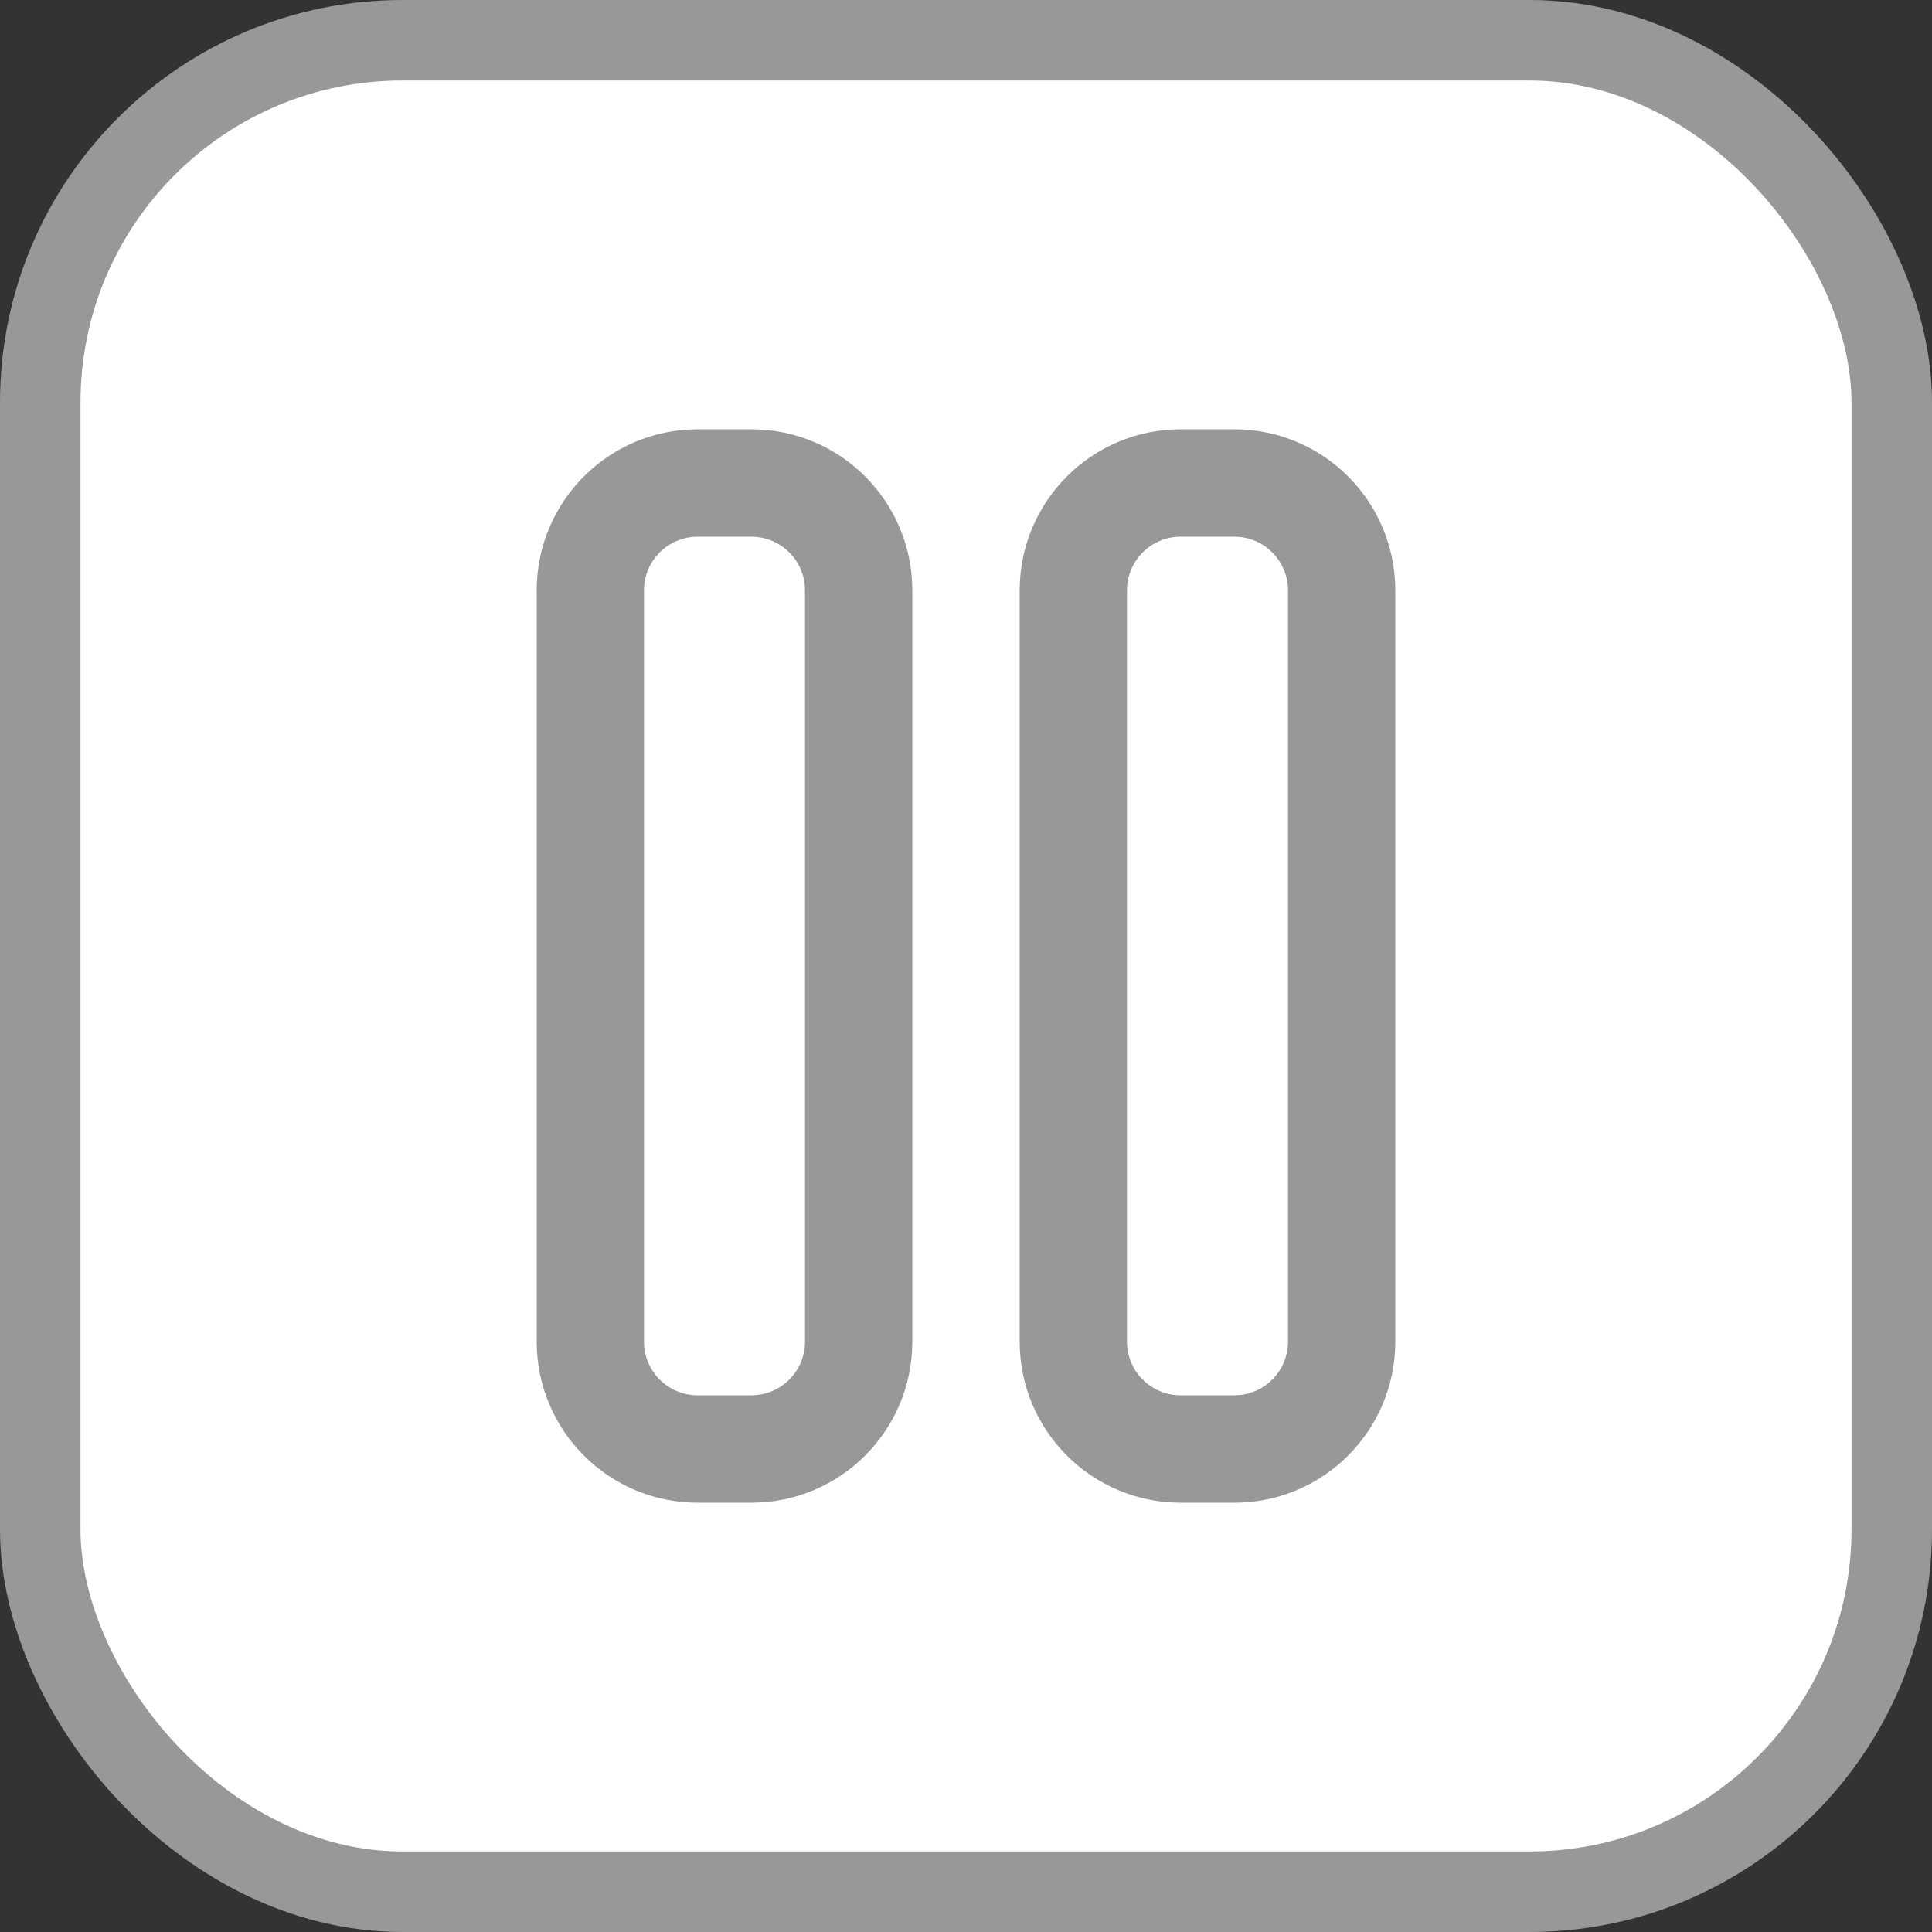 <svg width="24" height="24" viewBox="0 0 24 24" fill="none" xmlns="http://www.w3.org/2000/svg">
<rect x="0" y="0" width="24" height="24" fill="#333333" stroke="none"/>
<rect x="0.5" y="0.5" width="23" height="23" rx="4.5" fill="white" stroke="#989898"/>
<path fill-rule="evenodd" clip-rule="evenodd" d="M8.667 5.333H9.333C10.438 5.333 11.333 6.229 11.333 7.333V16.667C11.333 17.771 10.438 18.667 9.333 18.667H8.667C7.562 18.667 6.667 17.771 6.667 16.667V7.333C6.667 6.229 7.562 5.333 8.667 5.333ZM9.333 17.333C9.701 17.333 10 17.035 10 16.667V7.333C10 6.965 9.701 6.667 9.333 6.667H8.667C8.298 6.667 8 6.965 8 7.333V16.667C8 17.035 8.298 17.333 8.667 17.333H9.333ZM15.333 5.333H14.667C13.562 5.333 12.667 6.229 12.667 7.333V16.667C12.667 17.771 13.562 18.667 14.667 18.667H15.333C16.438 18.667 17.333 17.771 17.333 16.667V7.333C17.333 6.229 16.438 5.333 15.333 5.333ZM15.333 17.333C15.701 17.333 16 17.035 16 16.667V7.333C16 6.965 15.701 6.667 15.333 6.667H14.667C14.298 6.667 14 6.965 14 7.333V16.667C14 17.035 14.298 17.333 14.667 17.333H15.333Z" fill="#989898"/>
</svg>
